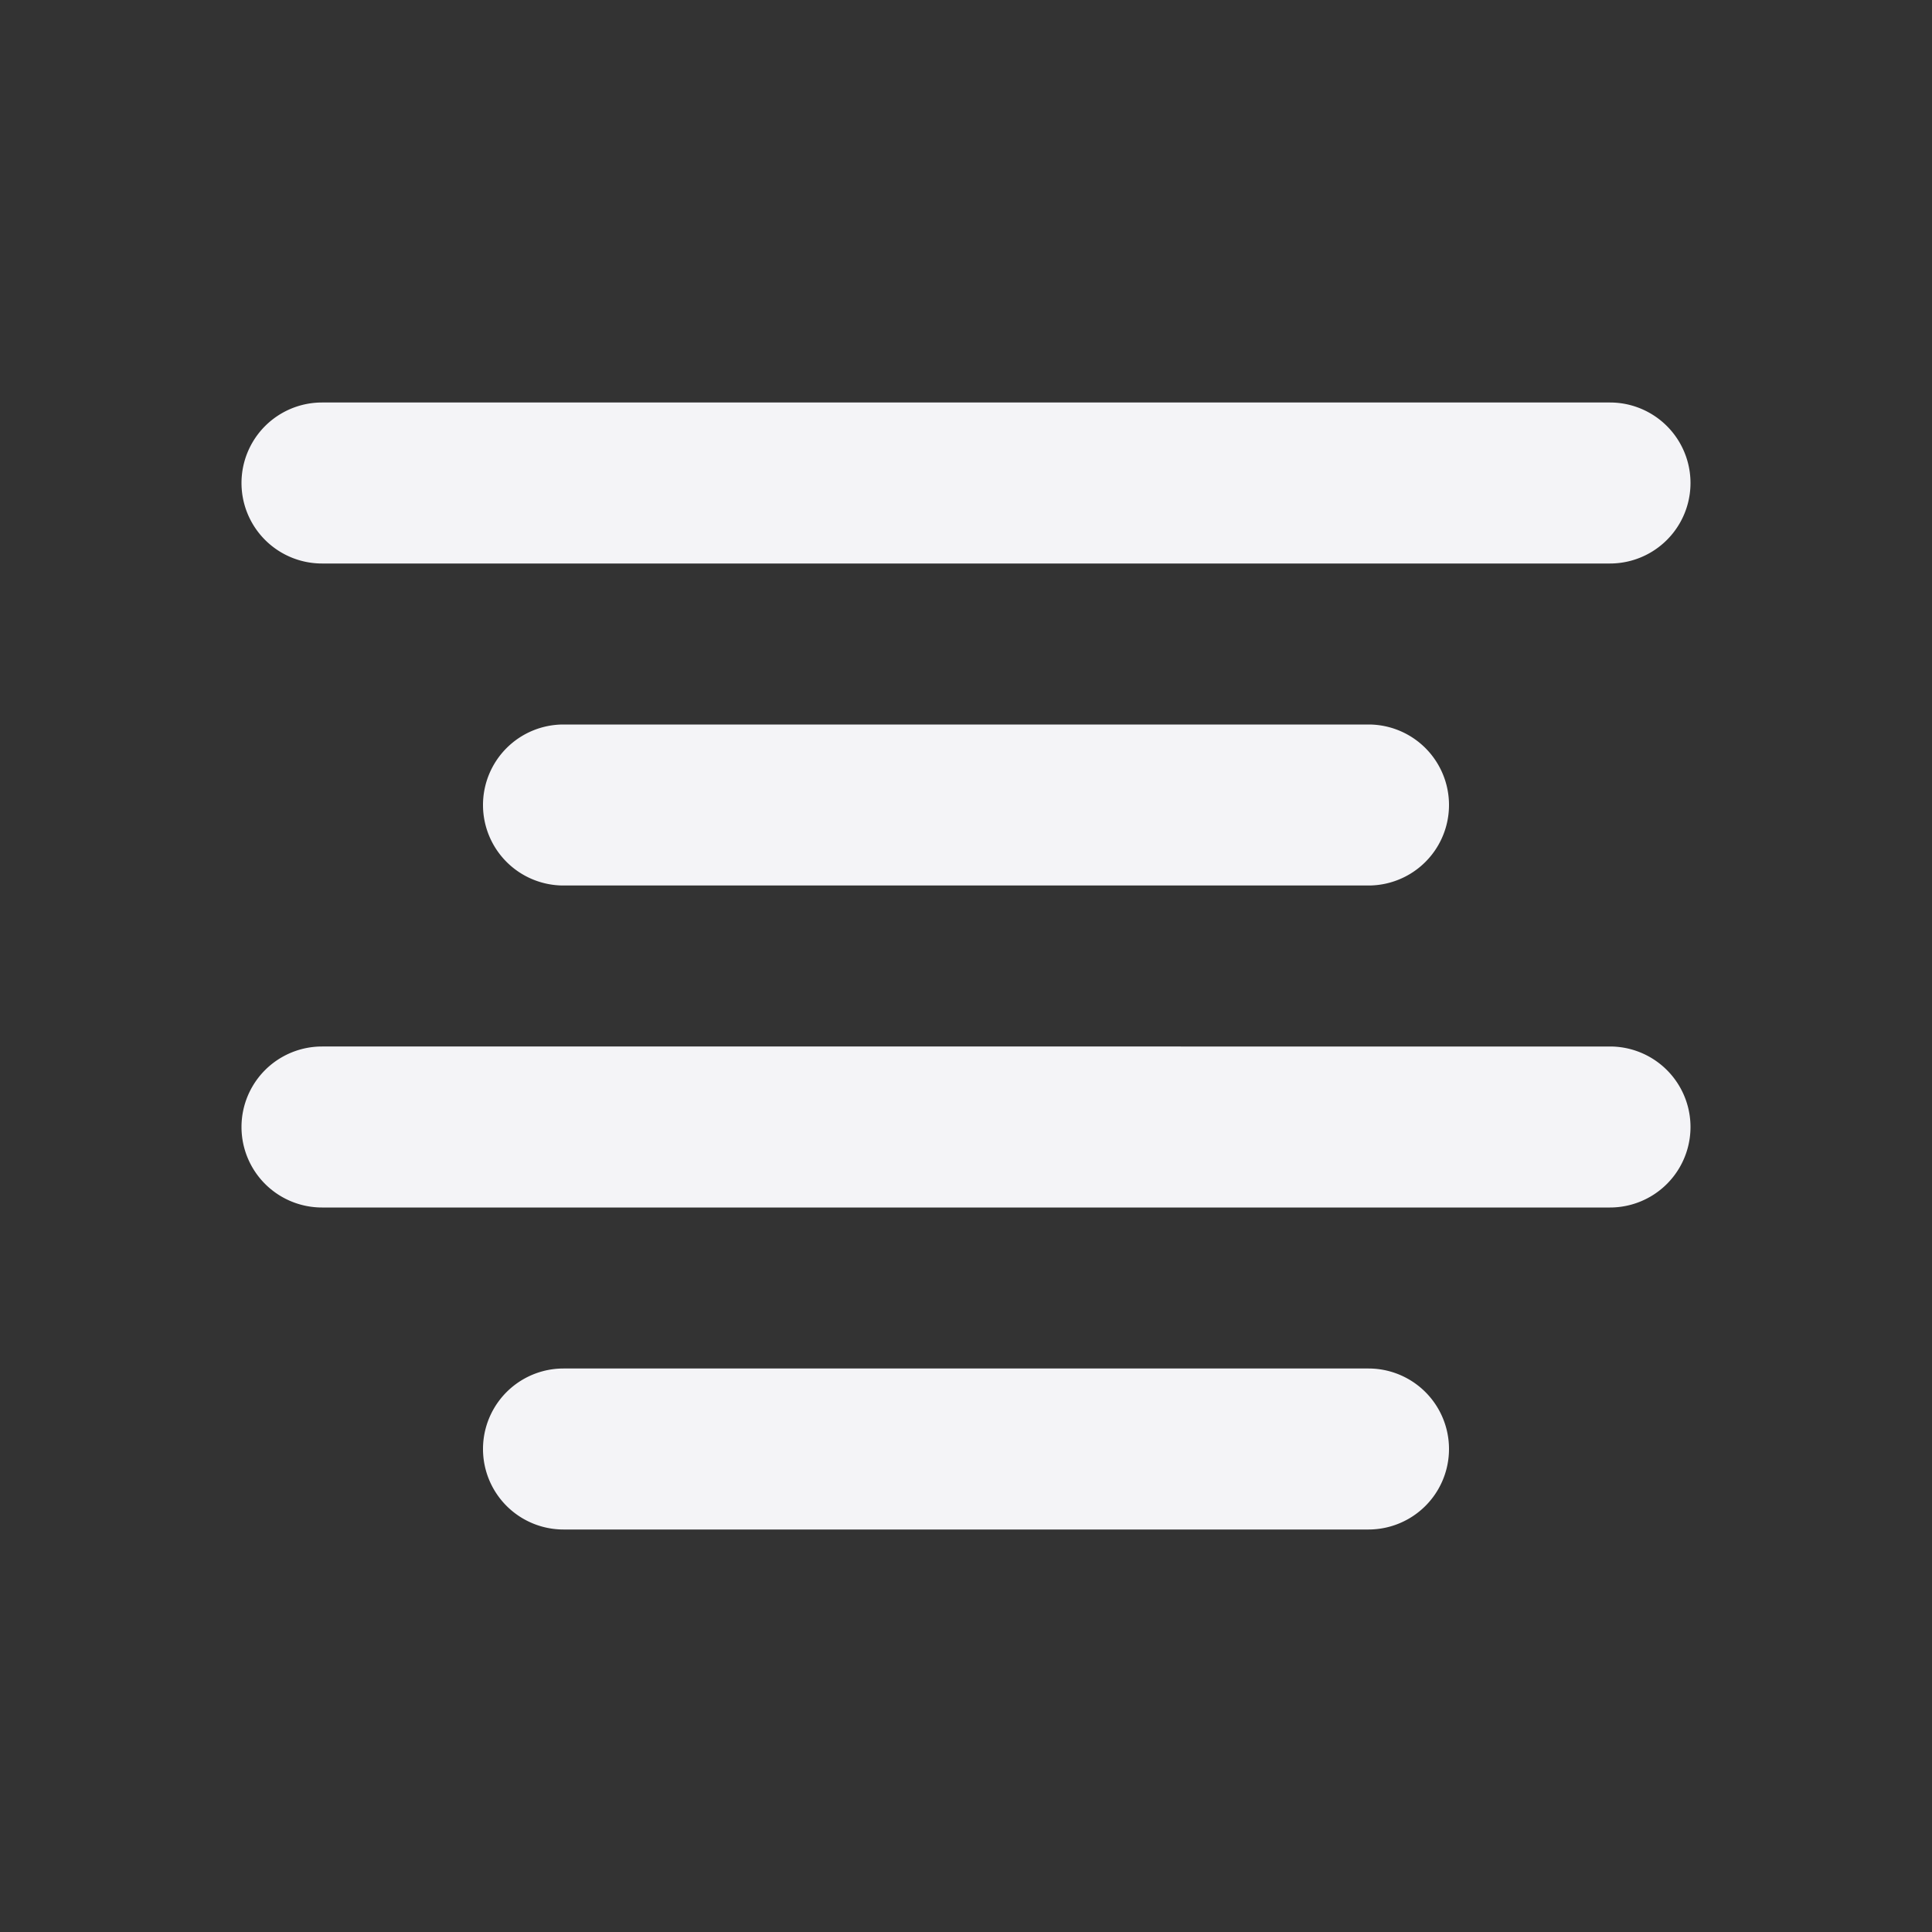 <svg fill="none" height="24" width="24" xmlns="http://www.w3.org/2000/svg"><rect width="100%" height="100%" fill="#333333" stroke="none"/><path d="m4 5a1 1 0 0 0 0 2h16a1 1 0 1 0 0-2zm0 8a1 1 0 1 0 0 2h16a1 1 0 1 0 0-2zm2-3a1 1 0 0 1 1-1h10a1 1 0 1 1 0 2h-10a1 1 0 0 1 -1-1zm1 7a1 1 0 1 0 0 2h10a1 1 0 1 0 0-2z" fill="#f4f4f7"/></svg>